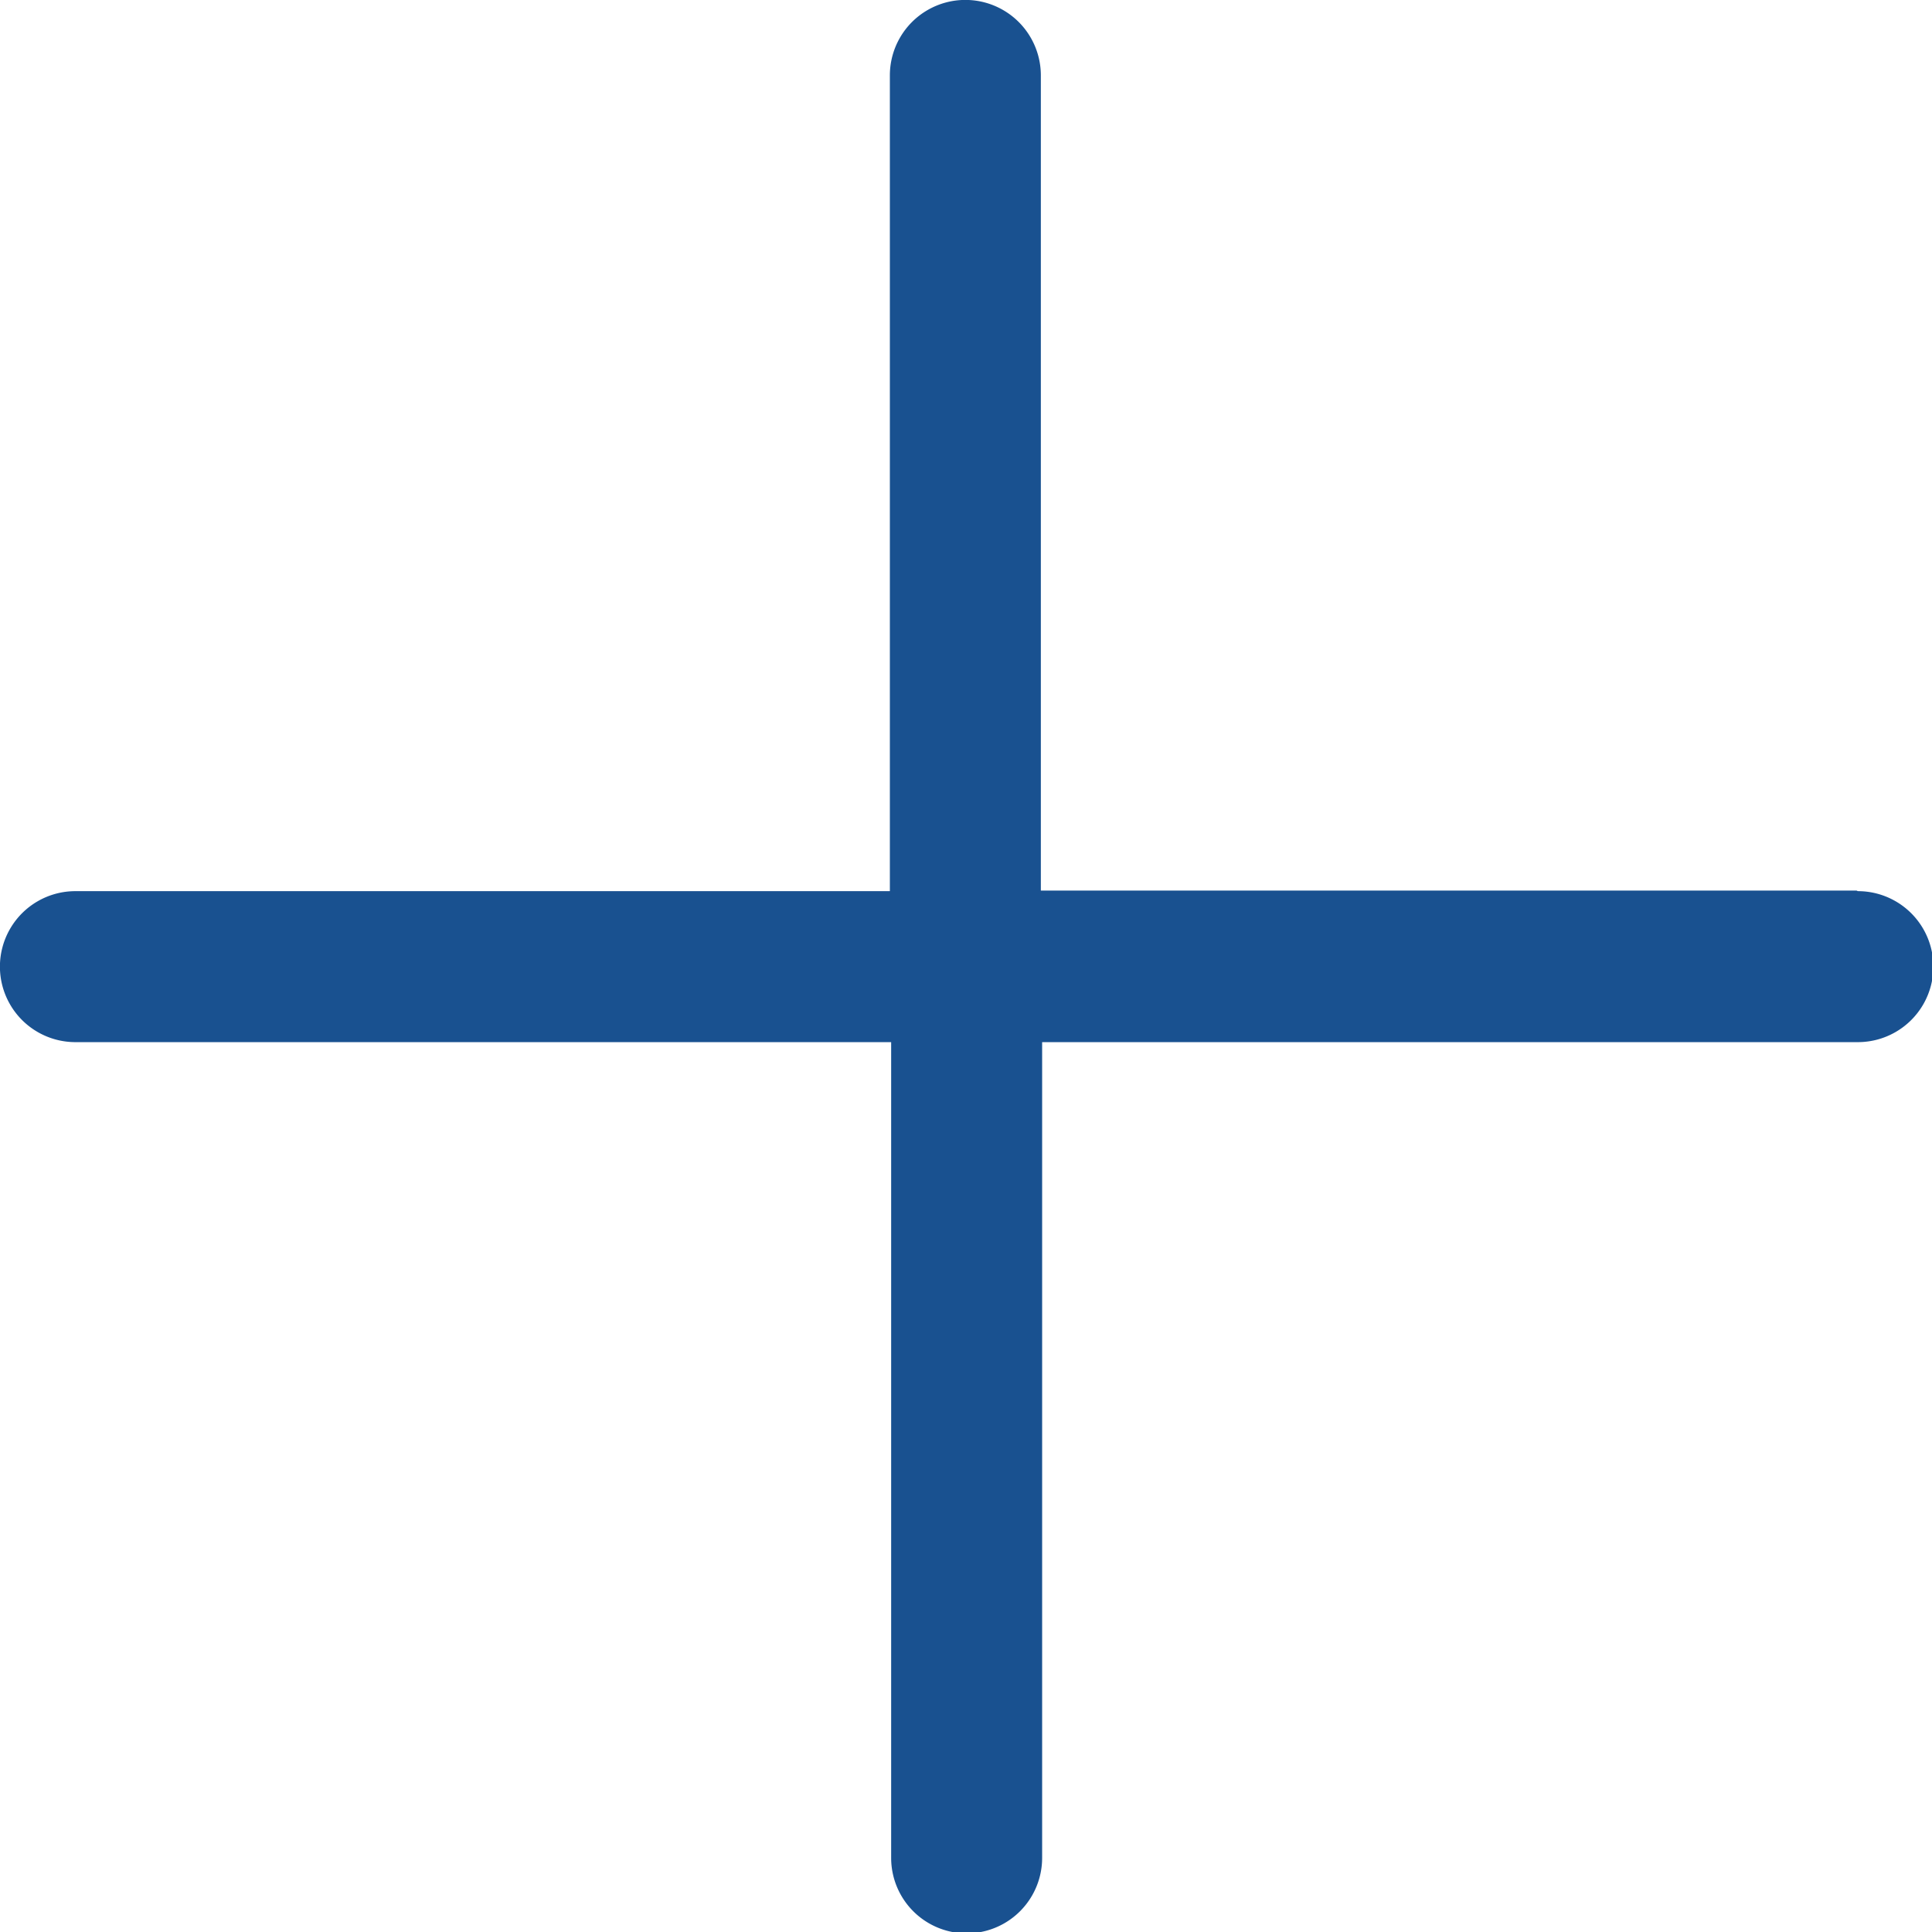 <svg id="plus-blue" xmlns="http://www.w3.org/2000/svg" width="13.5" height="13.5" viewBox="0 0 13.5 13.5">
  <g id="Group_40872" data-name="Group 40872">
    <path id="Path_115006" data-name="Path 115006" d="M12.973,6.223h-5.7V.527a.527.527,0,1,0-1.055,0v5.7H.527a.527.527,0,1,0,0,1.055h5.7v5.7a.527.527,0,1,0,1.055,0v-5.7h5.7a.527.527,0,1,0,0-1.055Z" fill="#195190"/>
  </g>
</svg>

